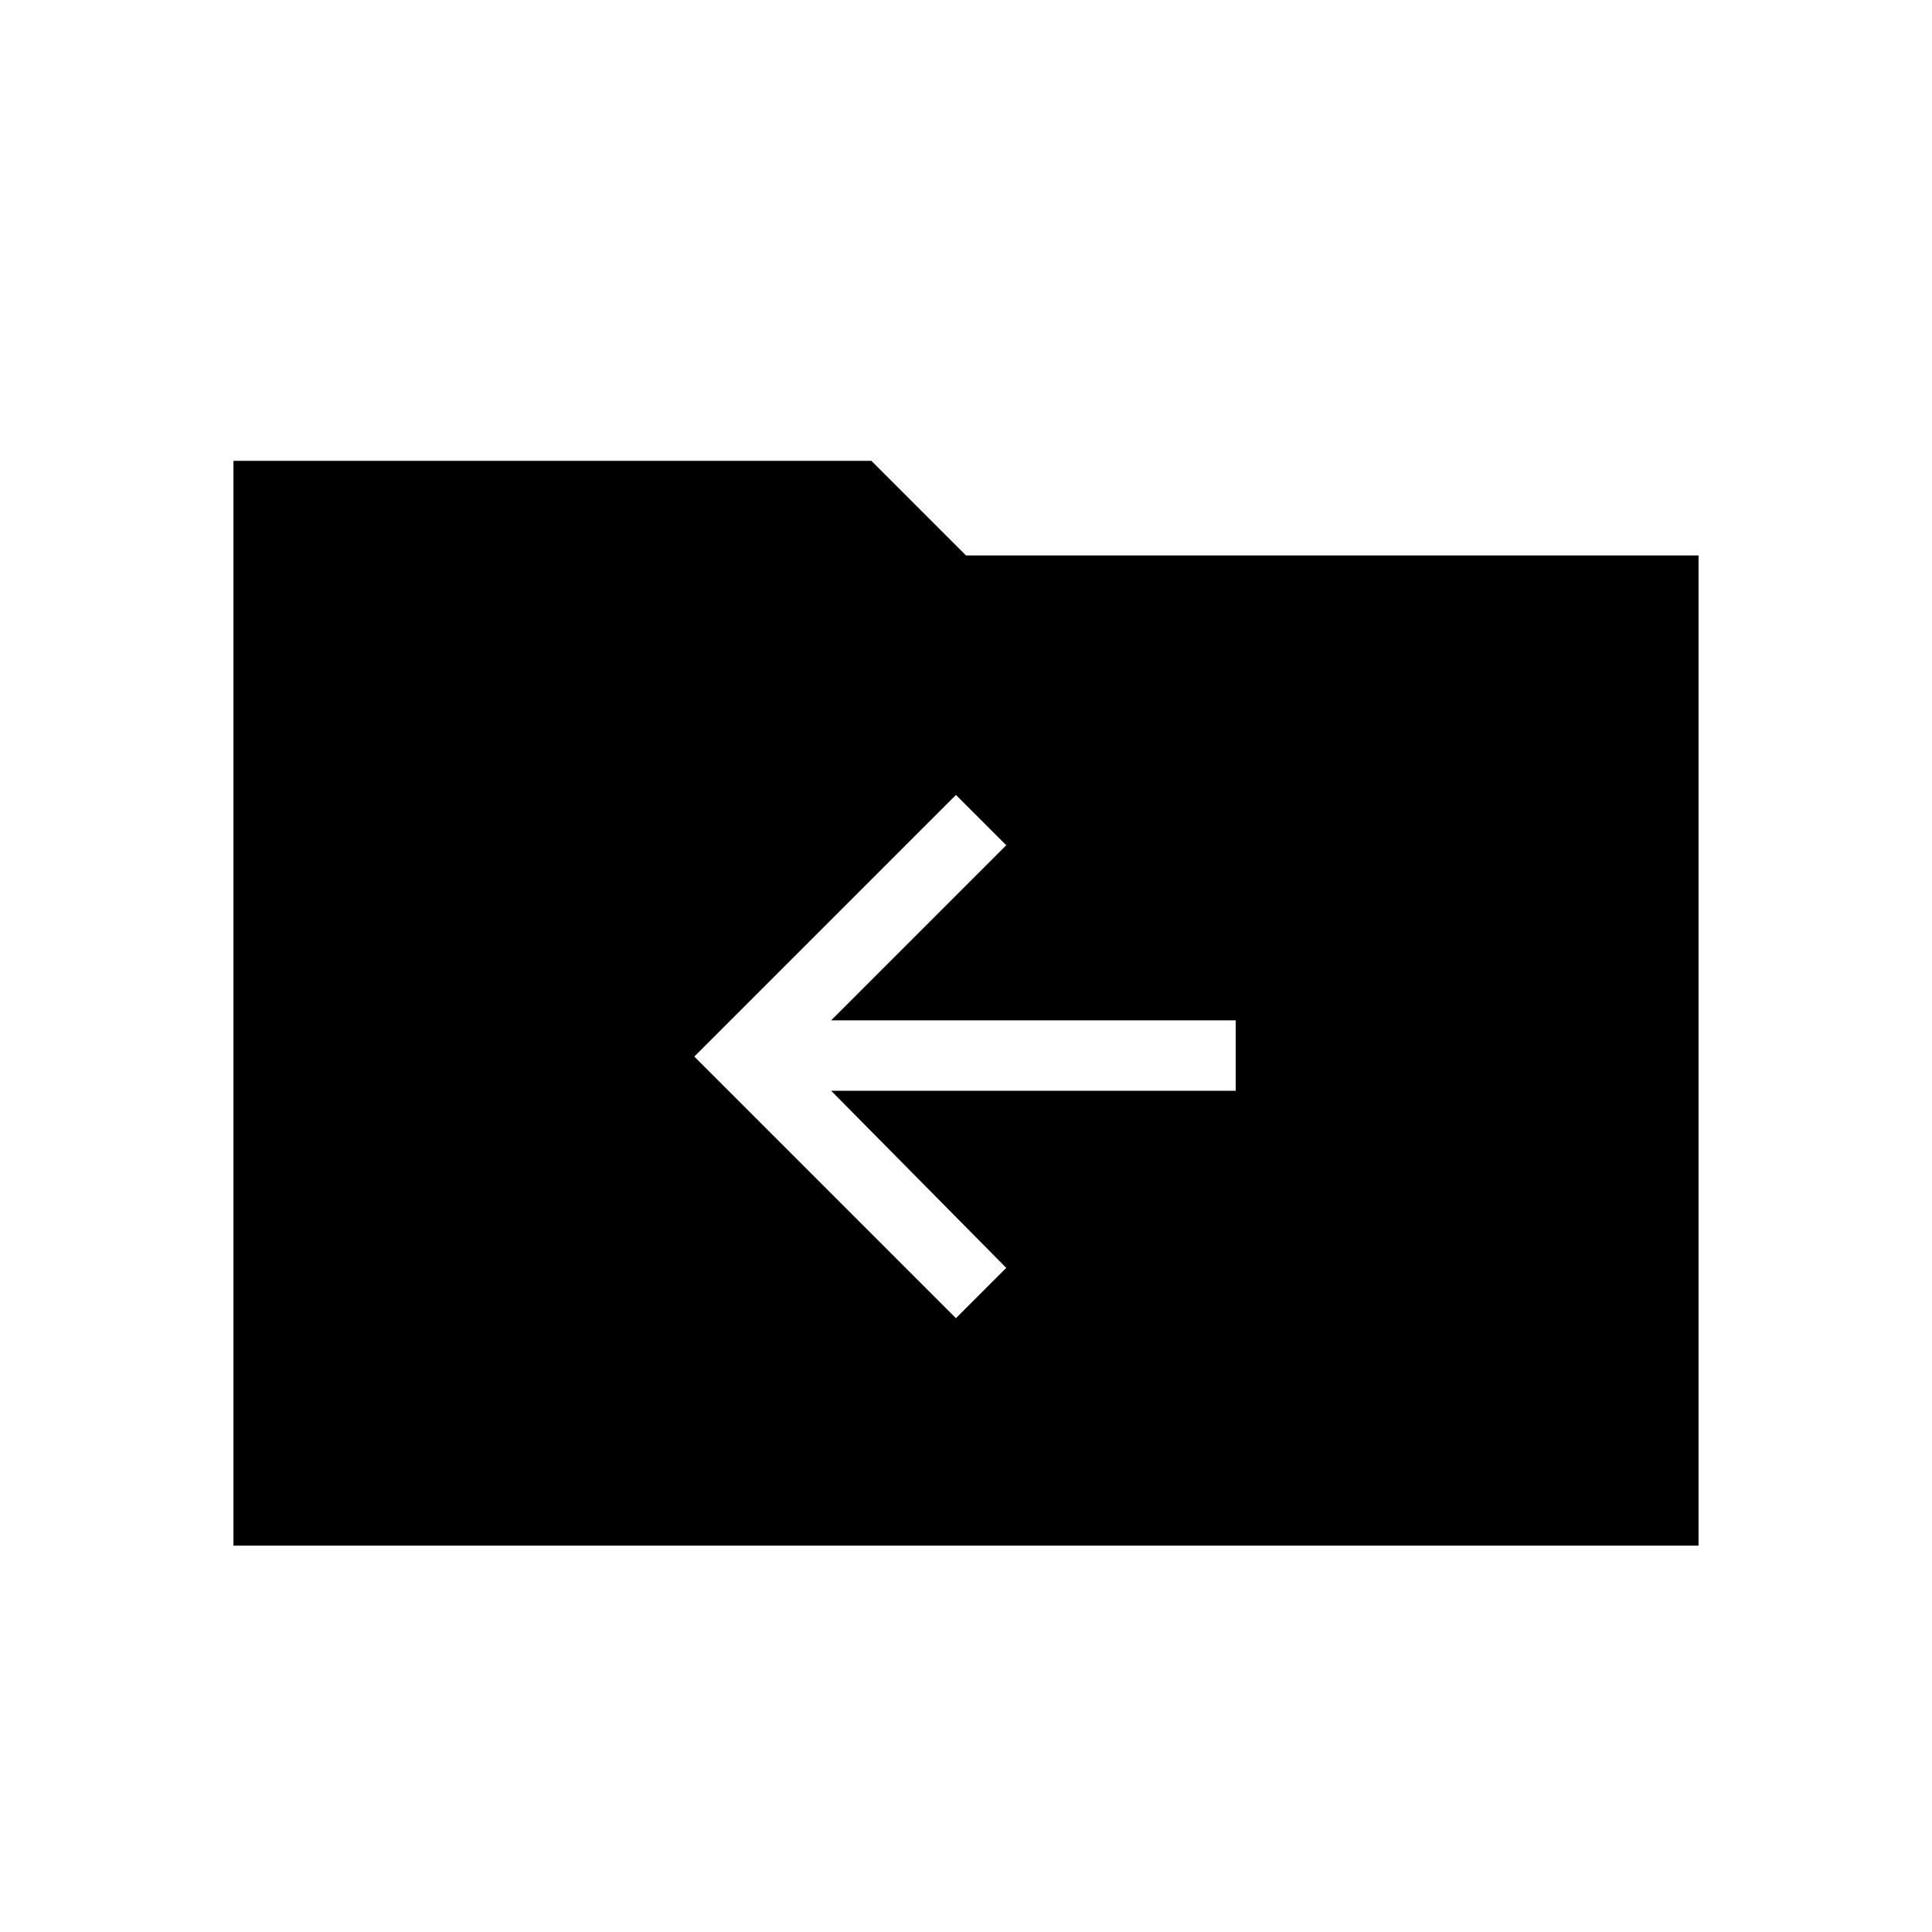 <svg xmlns="http://www.w3.org/2000/svg" height="48" width="48"><path d="M23.75 32.75 25 31.5 20.65 27.1H30.7V25.35H20.65L25 21L23.75 19.75L17.25 26.25ZM5.8 38.4V11.45H21.65L24 13.8H42.2V38.4Z"/></svg>